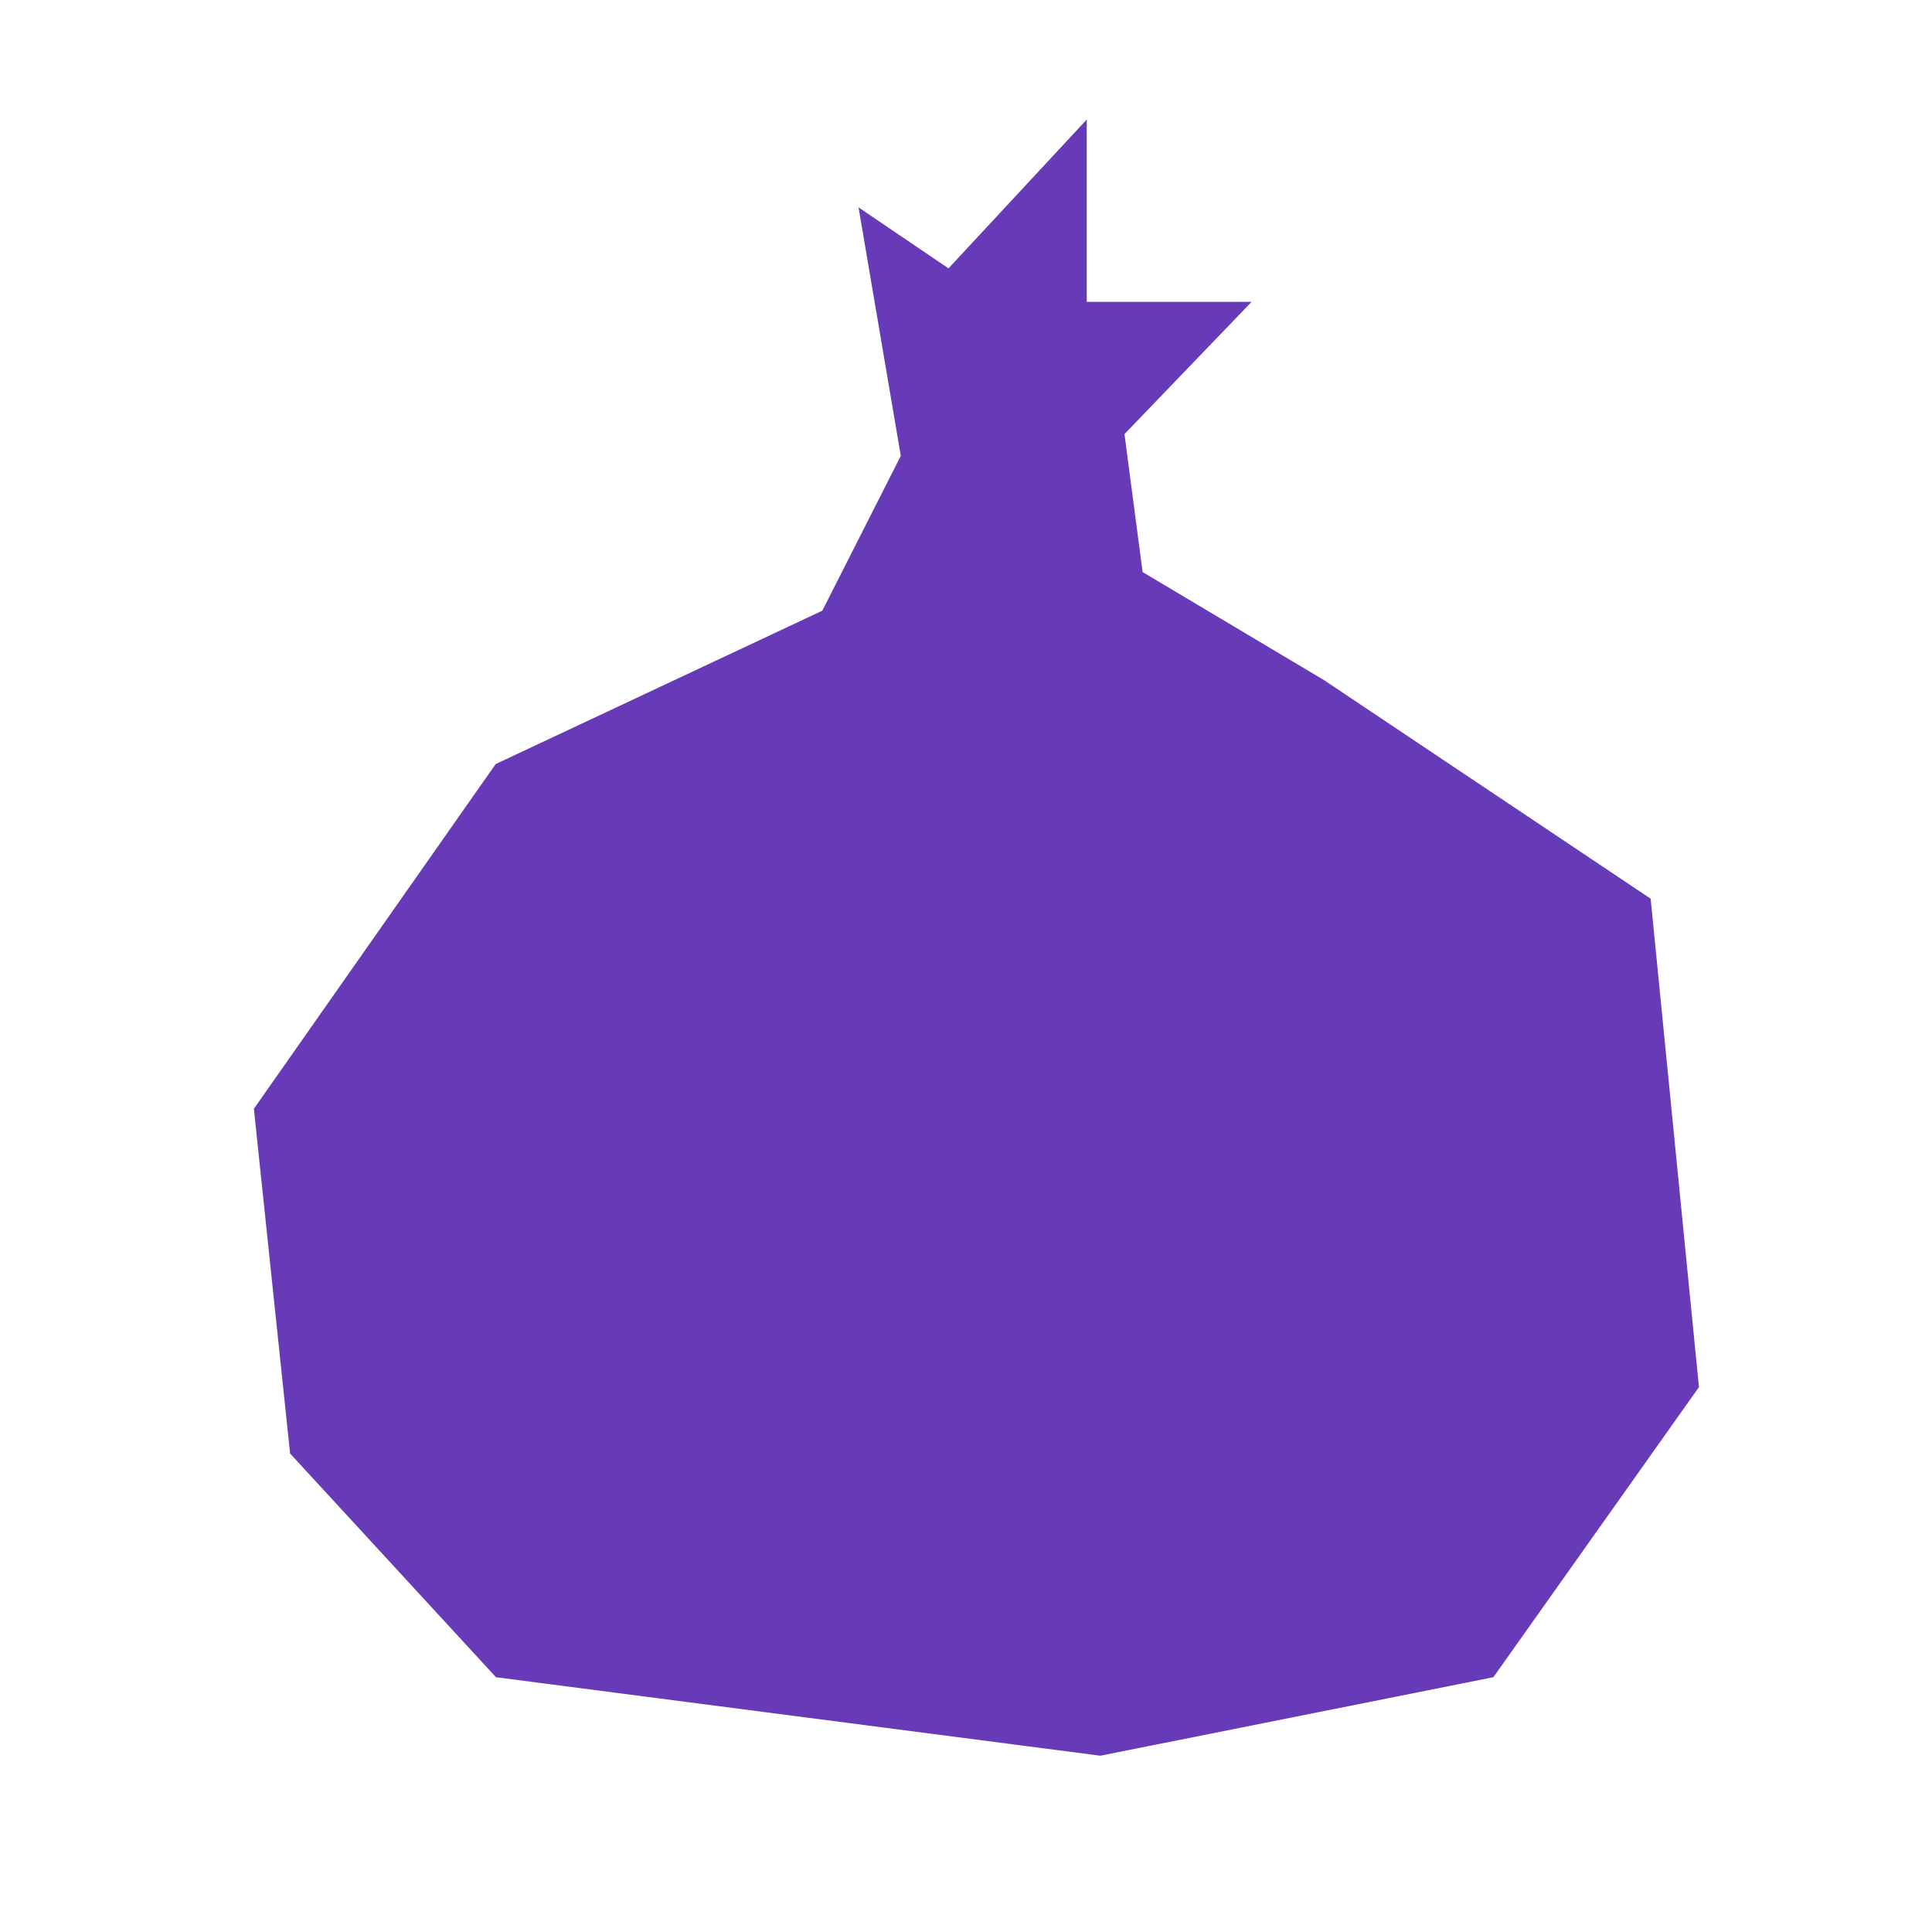 <svg id="Layer_1" data-name="Layer 1" xmlns="http://www.w3.org/2000/svg" viewBox="0 0 64 64"><defs><style>.cls-1{fill:#673ab7;fill-rule:evenodd;}</style></defs><title>onion_accent</title><polygon class="cls-1" points="16.43 55.56 9.61 48.15 8.41 36.73 16.42 25.31 27.24 20.23 29.84 15.1 28.44 6.87 31.42 8.89 36 3.96 36 10 41.46 10 37.25 14.38 37.85 18.95 43.86 22.53 54.68 29.77 56.28 45.95 49.47 55.56 36.45 58.16 16.43 55.56"/></svg>